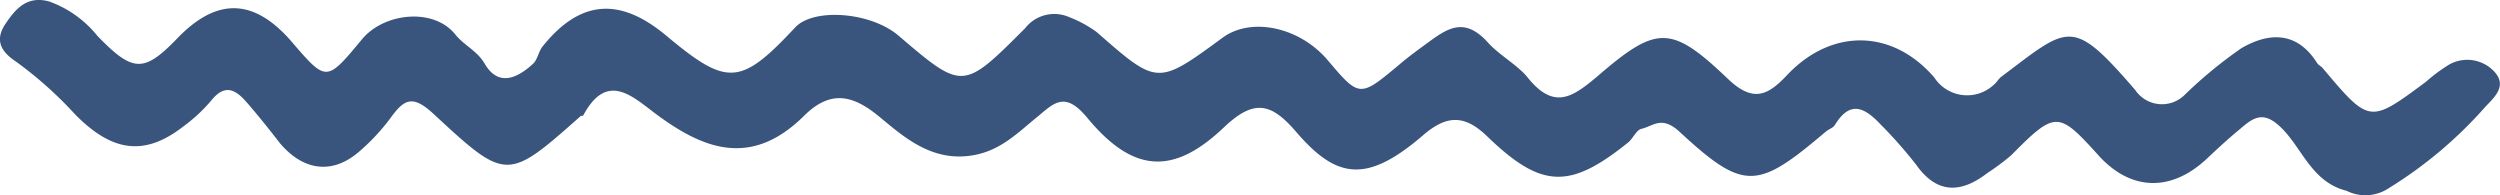 <svg xmlns="http://www.w3.org/2000/svg" viewBox="0 0 155.24 12.12"><defs><style>.cls-1{fill:#39547d;}</style></defs><title>Onda_Azul</title><g id="Camada_2" data-name="Camada 2"><g id="Capa_1" data-name="Capa 1"><path class="cls-1" d="M145.72,11.85c-2.09-.52-2.71-2.48-3.9-3.75S140,7.23,139.11,8c-.72.59-1.4,1.22-2.08,1.86-2.22,2.08-4.73,2-6.73-.22-2.48-2.74-2.66-2.78-5.41,0a14.73,14.73,0,0,1-1.49,1.11c-1.61,1.24-3.11,1.33-4.42-.53a28.06,28.06,0,0,0-2.17-2.46c-.94-1-1.88-1.63-2.87,0-.11.18-.38.26-.56.41-4.25,3.6-5.06,3.74-9.1,0-1.1-1-1.6-.35-2.35-.17-.32.07-.52.59-.82.84-3.64,2.93-5.39,2.89-8.79-.4-1.43-1.37-2.55-1.27-4,0-3.51,3-5.36,2.63-7.85-.27-1.56-1.81-2.61-2-4.43-.3-3.13,3-5.64,2.93-8.52-.55-1.33-1.61-2-1-3-.15-1.25,1-2.33,2.17-4.09,2.47-2.5.43-4.21-1.05-5.8-2.37s-3-1.76-4.69-.09c-3.36,3.34-6.39,2-9.26-.14-1.45-1.09-3-2.59-4.46.12,0,.05-.16,0-.21.09-4.51,4-4.58,4-9.08-.17-1.33-1.24-1.85-.9-2.69.26a12.79,12.79,0,0,1-1.91,2.05c-1.65,1.45-3.46,1.25-4.94-.49C16.69,8,16,7.13,15.28,6.31s-1.36-1.06-2.16-.07a10,10,0,0,1-1.72,1.6C9,9.71,7,9.46,4.69,7.13A24.48,24.48,0,0,0,1,3.83C-.11,3.1-.26,2.36.36,1.45S1.68-.28,3.05.09a6.79,6.79,0,0,1,3,2.14c2.22,2.29,2.89,2.3,5,.11,2.45-2.52,4.74-2.44,7.07.26,2.15,2.5,2.15,2.5,4.35-.15,1.36-1.66,4.46-2,5.81-.3.55.68,1.35,1,1.82,1.81.84,1.43,2,.92,3,0,.28-.26.34-.75.58-1.06C36,0,38.46-.22,41.38,2.22c3.78,3.16,4.61,3.11,8-.52,1.16-1.23,4.7-.95,6.41.51,4,3.41,4,3.41,7.86-.45a2.3,2.3,0,0,1,2.76-.69A7.26,7.26,0,0,1,68.11,2c3.77,3.3,3.76,3.31,7.81.34,1.77-1.3,4.76-.67,6.51,1.38,2,2.36,2,2.35,4.51.25.54-.46,1.11-.87,1.68-1.29,1.25-.91,2.31-1.69,3.81,0,.65.72,1.84,1.39,2.43,2.13,1.64,2.05,2.8,1.2,4.25,0,3.76-3.25,4.63-3.31,8.2.1,1.58,1.5,2.5,1,3.7-.29,2.76-2.88,6.51-2.81,9.1.19a2.43,2.43,0,0,0,3.68.47c.19-.14.3-.38.49-.52,4.21-3.16,4.36-3.74,8.31.83a2,2,0,0,0,3.09.28A27.72,27.72,0,0,1,139.17,3c1.71-1,3.46-1.07,4.71.91.08.13.25.2.35.32,2.91,3.45,2.91,3.45,6.41.85A10.15,10.15,0,0,1,152.1,4a2.29,2.29,0,0,1,2.68.34c1,.94.11,1.7-.44,2.28a26.47,26.47,0,0,1-6,5.06A2.61,2.61,0,0,1,145.72,11.85Z"/></g></g></svg>